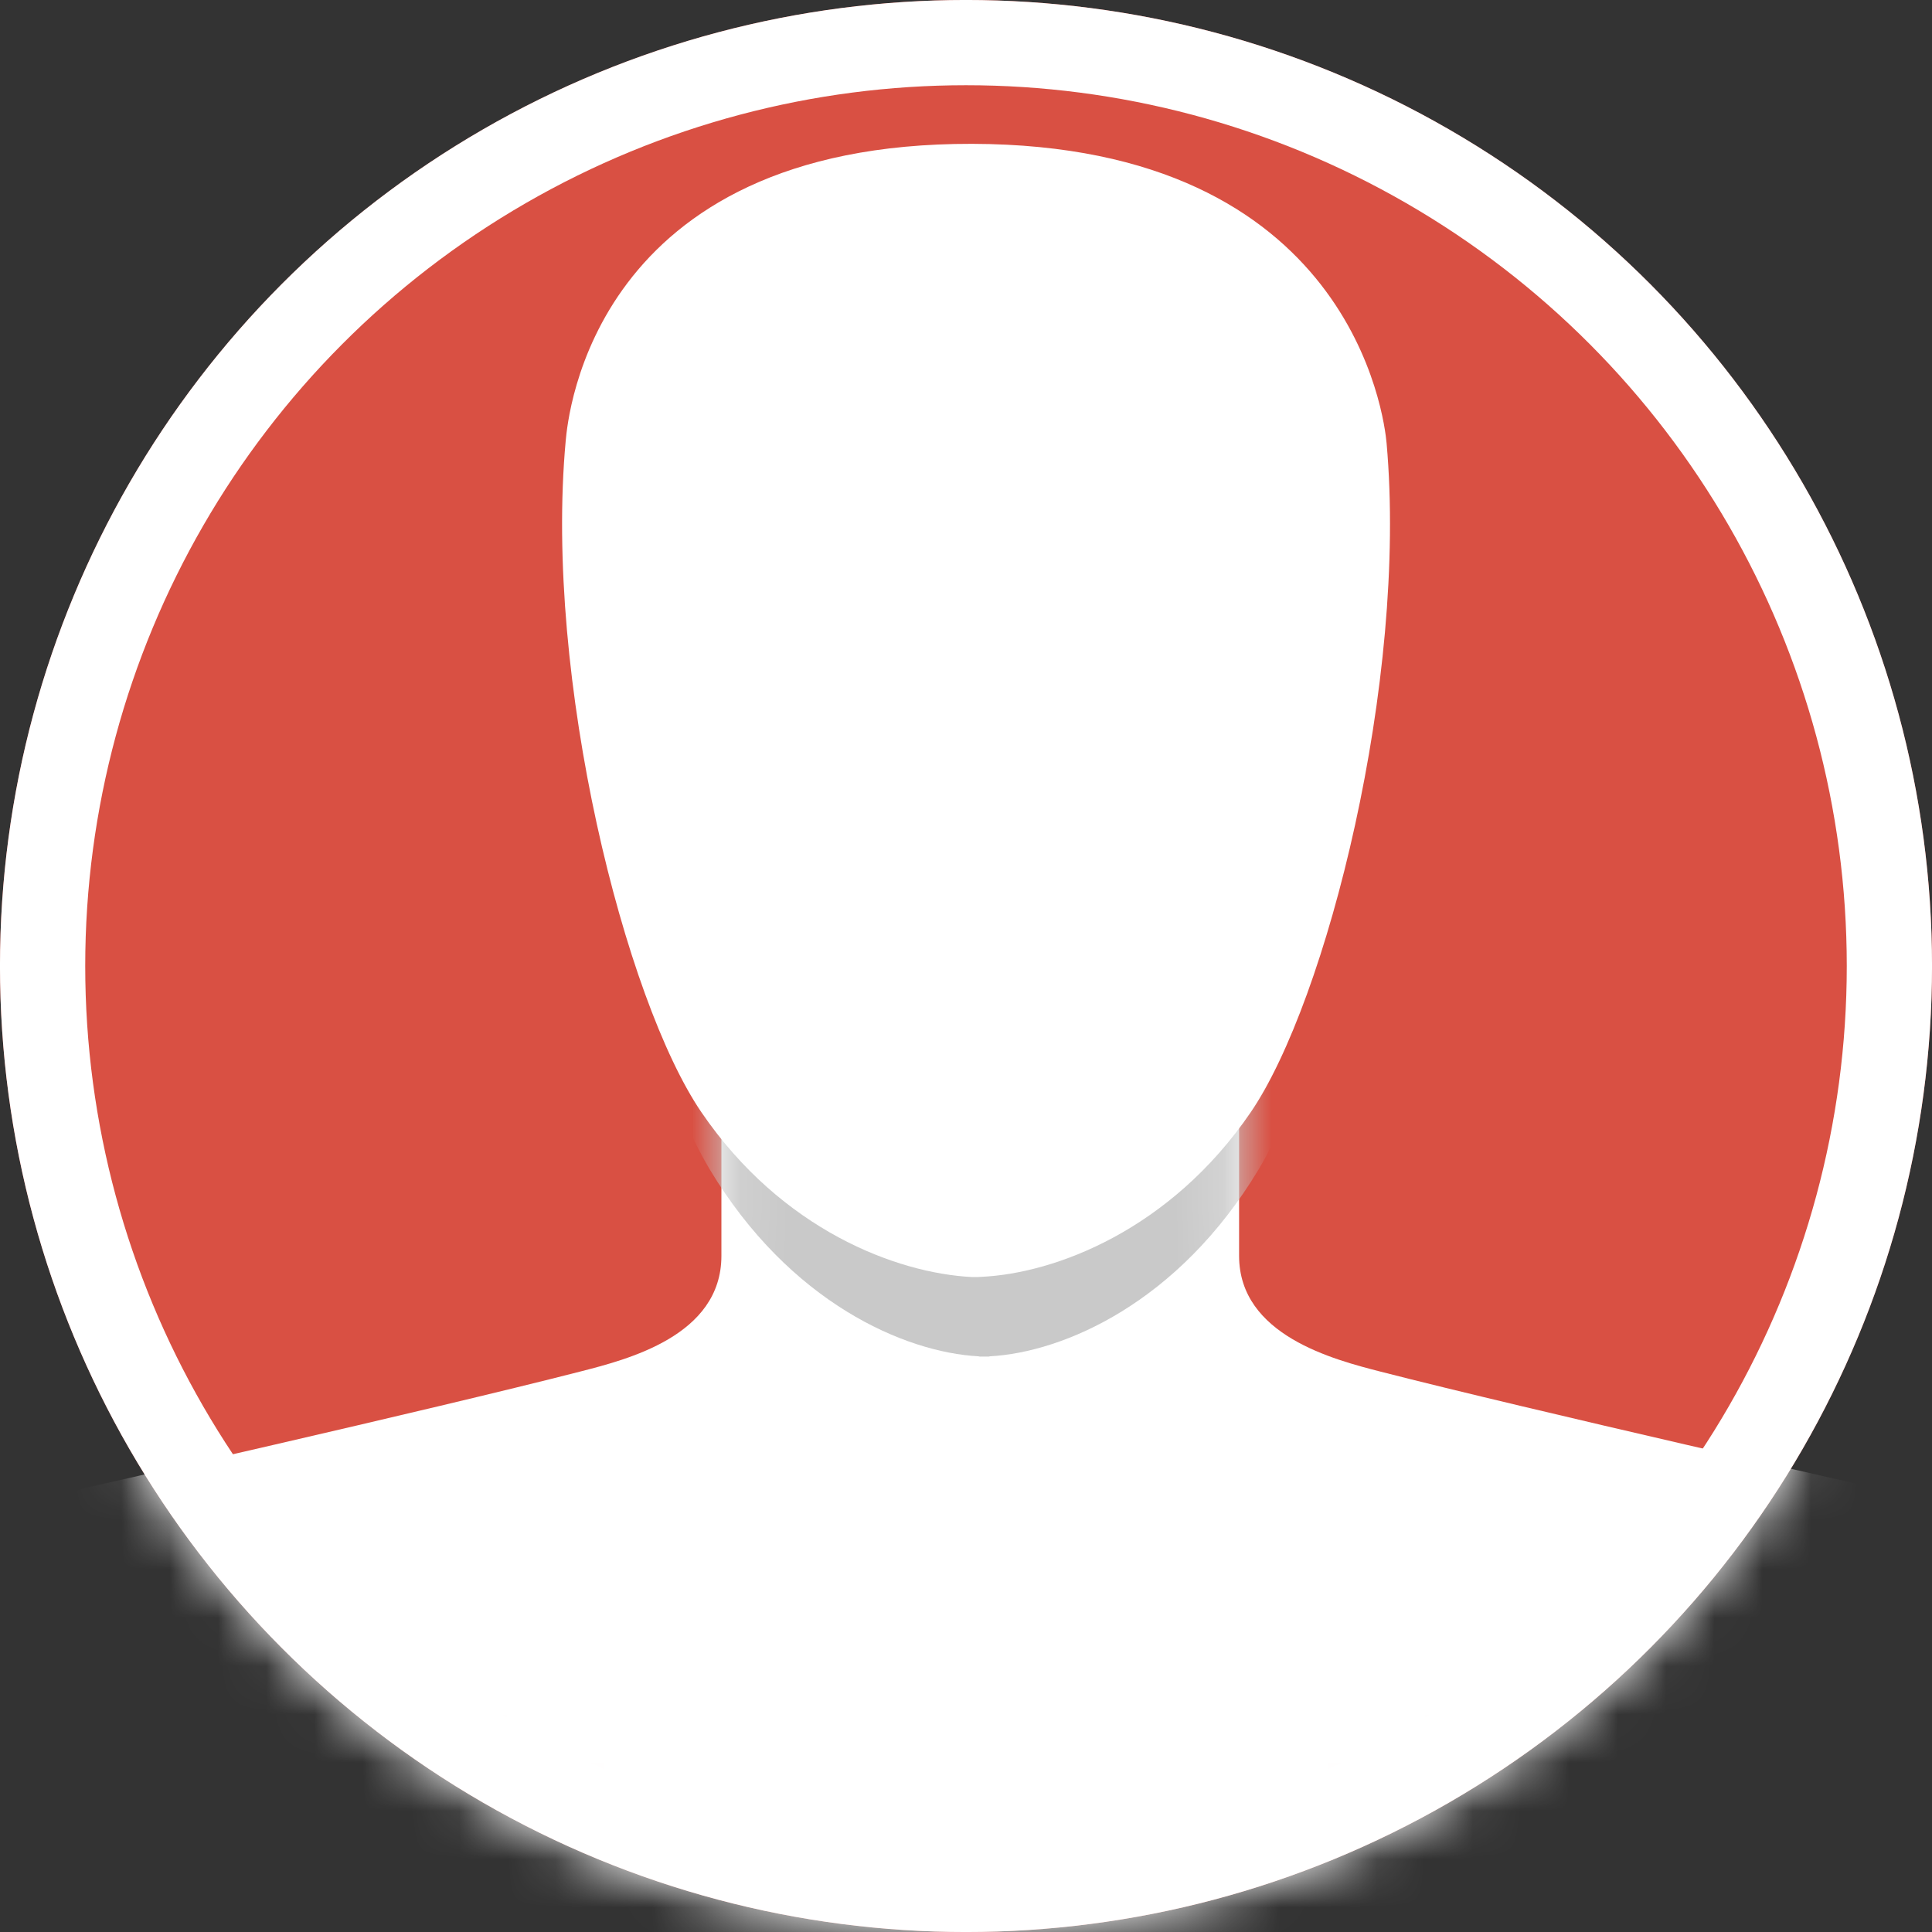 <?xml version="1.0" encoding="UTF-8"?>
<svg width="40px" height="40px" viewBox="0 0 40 40" version="1.1" xmlns="http://www.w3.org/2000/svg" xmlns:xlink="http://www.w3.org/1999/xlink">
    <rect x="0" y="0" width="40" height="40" fill="#333333" stroke="none"/>
    <!-- Generator: Sketch 51.2 (57519) - http://www.bohemiancoding.com/sketch -->
    <title>默认头像</title>
    <desc>Created with Sketch.</desc>
    <defs>
        <circle id="path-1" cx="20" cy="20" r="20"></circle>
        <path d="M26.83,4.499 C26.83,6.145 28.788,6.648 29.766,6.899 C32.9,7.703 40.025,9.311 40.025,9.311 C41.331,9.77 42.39,10.757 42.941,12.017 L42.941,18.62 L0,18.62 L0,12.017 C0.551,10.757 1.611,9.77 2.916,9.311 C2.916,9.311 10.044,7.702 13.179,6.898 C14.156,6.647 16.112,6.16 16.112,4.499 C16.112,2.838 16.112,1.82790602e-16 16.112,1.82790602e-16 L26.83,0 C26.83,0 26.83,2.852 26.83,4.499 Z" id="path-3"></path>
        <circle id="path-5" cx="20" cy="20" r="20"></circle>
    </defs>
    <g id="Page-1" stroke="none" stroke-width="1" fill="none" fill-rule="evenodd">
        <g id="选择进入教室" transform="translate(-1834, -35)">
            <g id="3-copy" transform="translate(1751, 35)">
                <g id="1" transform="translate(83, 0)">
                    <mask id="mask-2" fill="white">
                        <use xlink:href="#path-1"></use>
                    </mask>
                    <use id="Oval" fill="#D95043" xlink:href="#path-1"></use>
                    <g id="pexels-photo" mask="url(#mask-2)">
                        <g transform="translate(-1.176, 2.941)" id="unknown_2-copy">
                            <g>
                                <g id="body" transform="translate(0, 18.56)">
                                    <mask id="mask-4" fill="white">
                                        <use xlink:href="#path-3"></use>
                                    </mask>
                                    <use id="shoulders" fill="#FFFFFF" xlink:href="#path-3"></use>
                                    <path d="M21.552,-20.58 C21.576,-20.58 21.6,-20.58 21.624,-20.58 C21.626,-20.58 21.628,-20.58 21.631,-20.58 C22.99,-20.575 25.01,-20.496 26.338,-19.744 C27.715,-18.964 29.366,-17.433 29.842,-14.75 C30.843,-9.106 28.978,-0.197 27.239,2.703 C25.575,5.477 23.191,6.497 21.671,6.58 C21.659,6.584 21.646,6.586 21.634,6.586 C21.607,6.586 21.58,6.585 21.552,6.585 C21.525,6.585 21.497,6.586 21.471,6.586 C21.458,6.586 21.446,6.584 21.433,6.58 C19.914,6.497 17.53,5.477 15.866,2.703 C14.127,-0.197 12.261,-9.106 13.263,-14.75 C13.739,-17.433 15.389,-18.964 16.767,-19.744 C18.094,-20.496 20.114,-20.575 21.474,-20.58 C21.476,-20.58 21.479,-20.58 21.481,-20.58 C21.505,-20.58 21.528,-20.58 21.552,-20.58 L21.552,-20.58 Z" id="-" fill="#C9C9C9" mask="url(#mask-4)"></path>
                                </g>
                                <path d="M21.302,0.037 C29.159,0.056 29.838,5.719 29.884,6.235 C30.321,11.151 28.644,17.781 27.071,20.087 C25.407,22.525 23.023,23.421 21.503,23.494 C21.439,23.499 21.412,23.499 21.384,23.498 C21.357,23.499 21.329,23.499 21.302,23.499 C19.745,23.421 17.361,22.525 15.698,20.087 C14.119,17.774 12.436,11.109 12.888,6.189 C12.934,5.689 13.446,0.019 21.302,0.037 Z" id="head" fill="#FFFFFF"></path>
                            </g>
                        </g>
                    </g>
                    <mask id="mask-6" fill="white">
                        <use xlink:href="#path-5"></use>
                    </mask>
                    <circle stroke="#FFFFFF" stroke-width="1.765" cx="20" cy="20" r="19.118"></circle>
                </g>
            </g>
        </g>
    </g>
</svg>